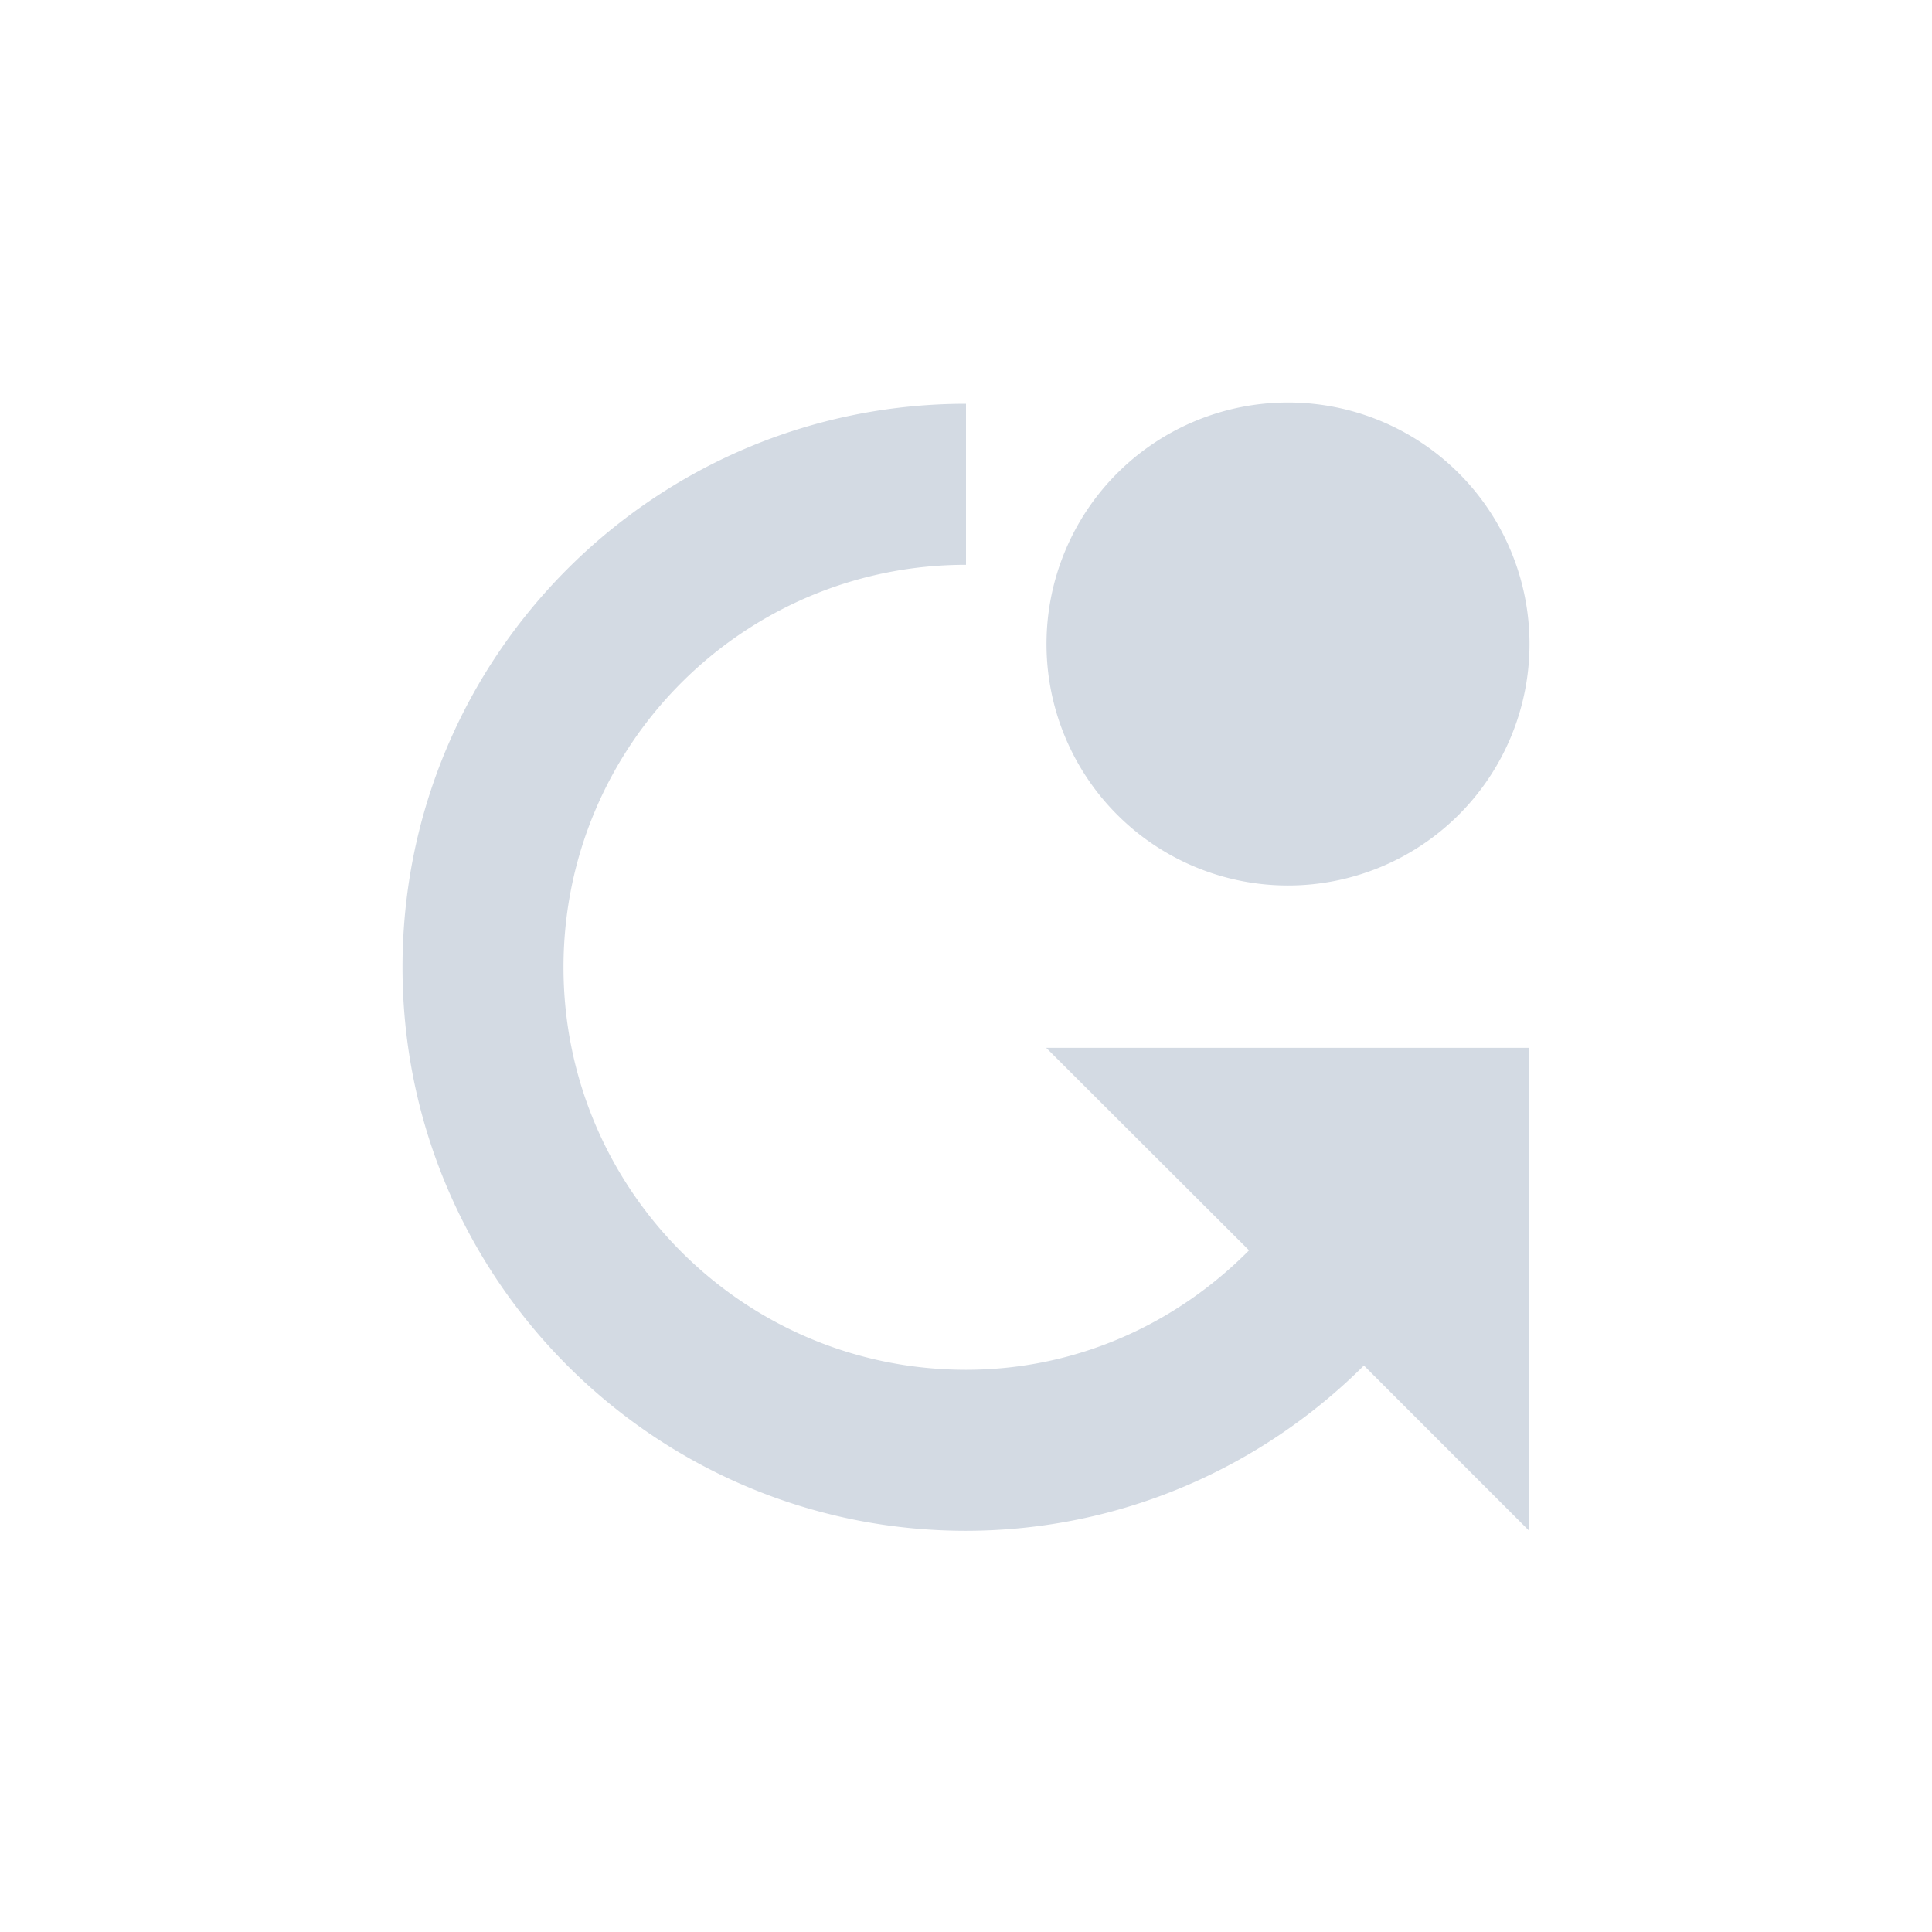 <svg height="24" viewBox="0 0 24 24" width="24" xmlns="http://www.w3.org/2000/svg"><path d="m12 1a3 3 0 0 0 -3 3 3 3 0 0 0 3 3 3 3 0 0 0 3-3 3 3 0 0 0 -3-3zm-4 .016c-3.866 0-7 3.134-7 7s3.134 7 7 7c1.927-.002 3.675-.789 4.943-2.053l2.053 2.053v-6h-6l2.52 2.516c-.9.909-2.134 1.484-3.516 1.484-2.761 0-5-2.239-5-5s2.239-5 5-5z" fill="#d3dae3" transform="translate(4 4)"/></svg>